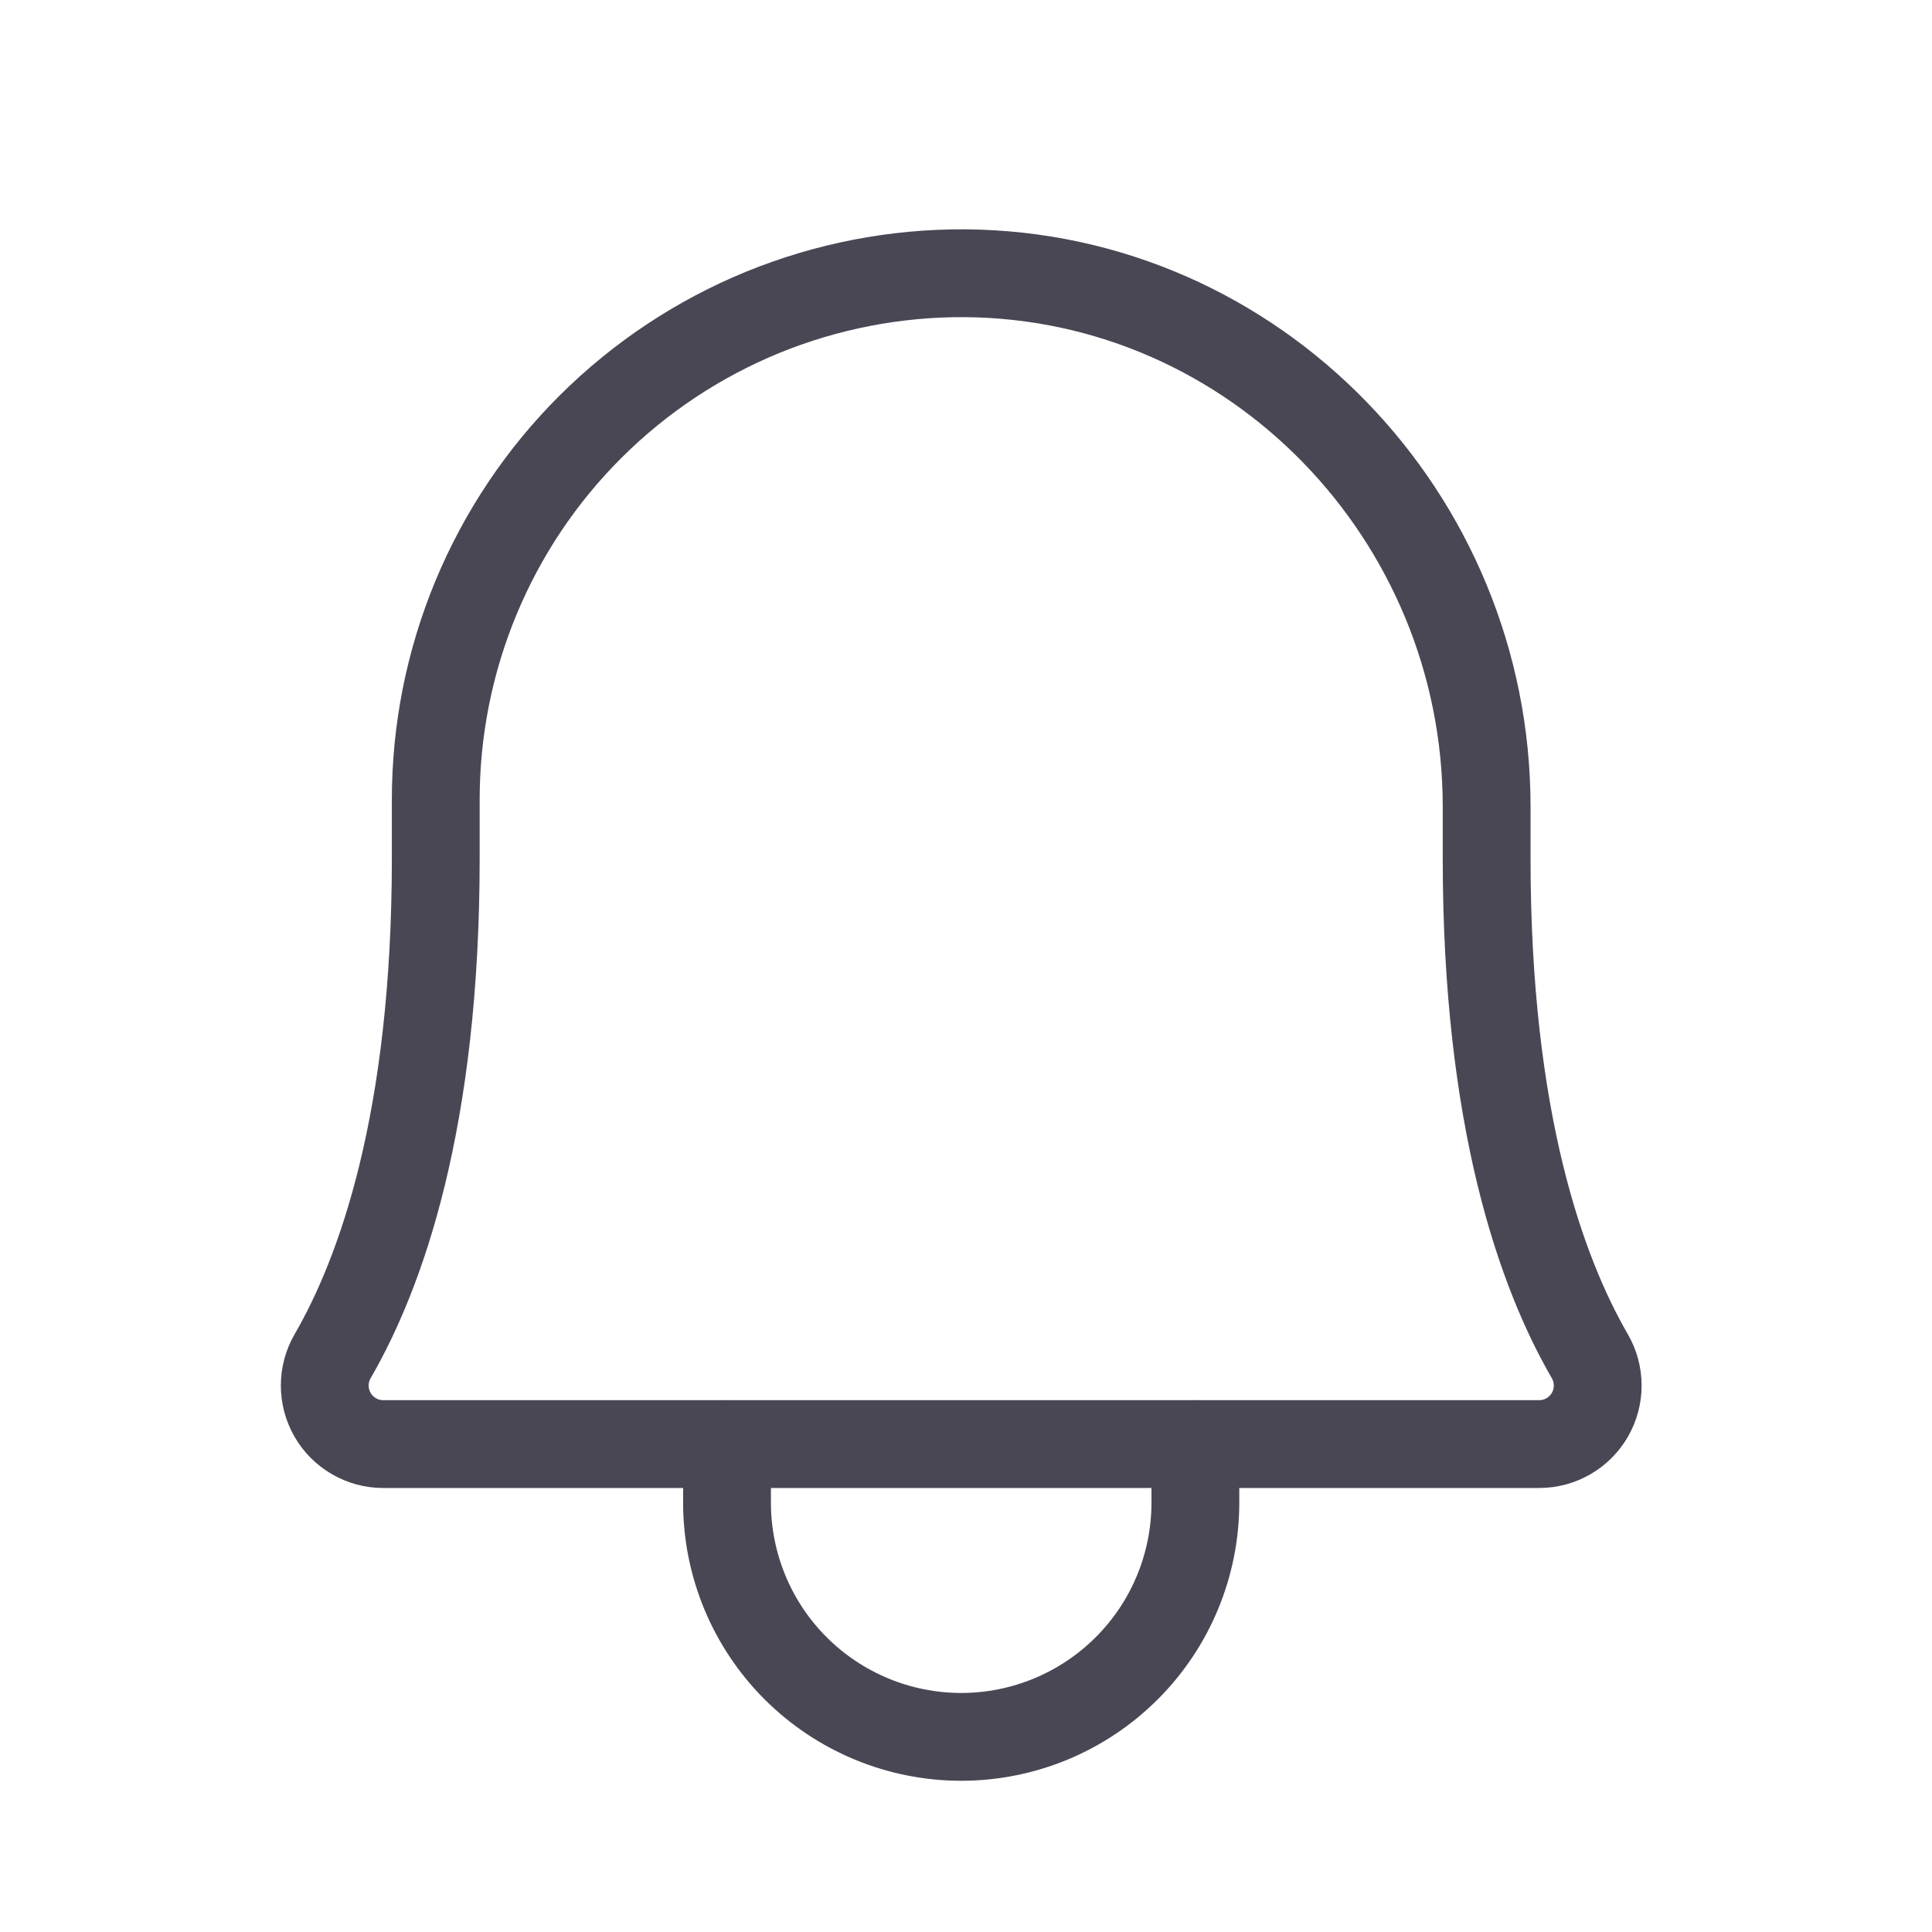 <svg width="33" height="33" viewBox="0 0 33 33" fill="none" xmlns="http://www.w3.org/2000/svg">
<path d="M7.443 13.666C7.442 12.481 7.675 11.307 8.129 10.212C8.583 9.117 9.249 8.122 10.089 7.286C10.929 6.449 11.926 5.787 13.023 5.337C14.12 4.888 15.295 4.66 16.481 4.667C21.431 4.704 25.393 8.817 25.393 13.779V14.666C25.393 19.142 26.331 21.741 27.156 23.166C27.244 23.318 27.29 23.49 27.29 23.666C27.29 23.841 27.244 24.013 27.157 24.165C27.069 24.317 26.944 24.443 26.792 24.531C26.641 24.619 26.469 24.666 26.293 24.666H6.543C6.368 24.666 6.196 24.619 6.045 24.531C5.893 24.443 5.767 24.317 5.68 24.165C5.593 24.013 5.547 23.841 5.547 23.666C5.547 23.49 5.593 23.318 5.681 23.166C6.506 21.741 7.443 19.142 7.443 14.666V13.666Z" stroke="#4A4754" stroke-width="1.5" stroke-linecap="round" stroke-linejoin="round"/>
<path d="M12.418 24.667V25.667C12.418 26.727 12.839 27.745 13.589 28.495C14.34 29.245 15.357 29.667 16.418 29.667C17.479 29.667 18.496 29.245 19.246 28.495C19.997 27.745 20.418 26.727 20.418 25.667V24.667" stroke="#4A4754" stroke-width="1.5" stroke-linecap="round" stroke-linejoin="round"/>
</svg>
